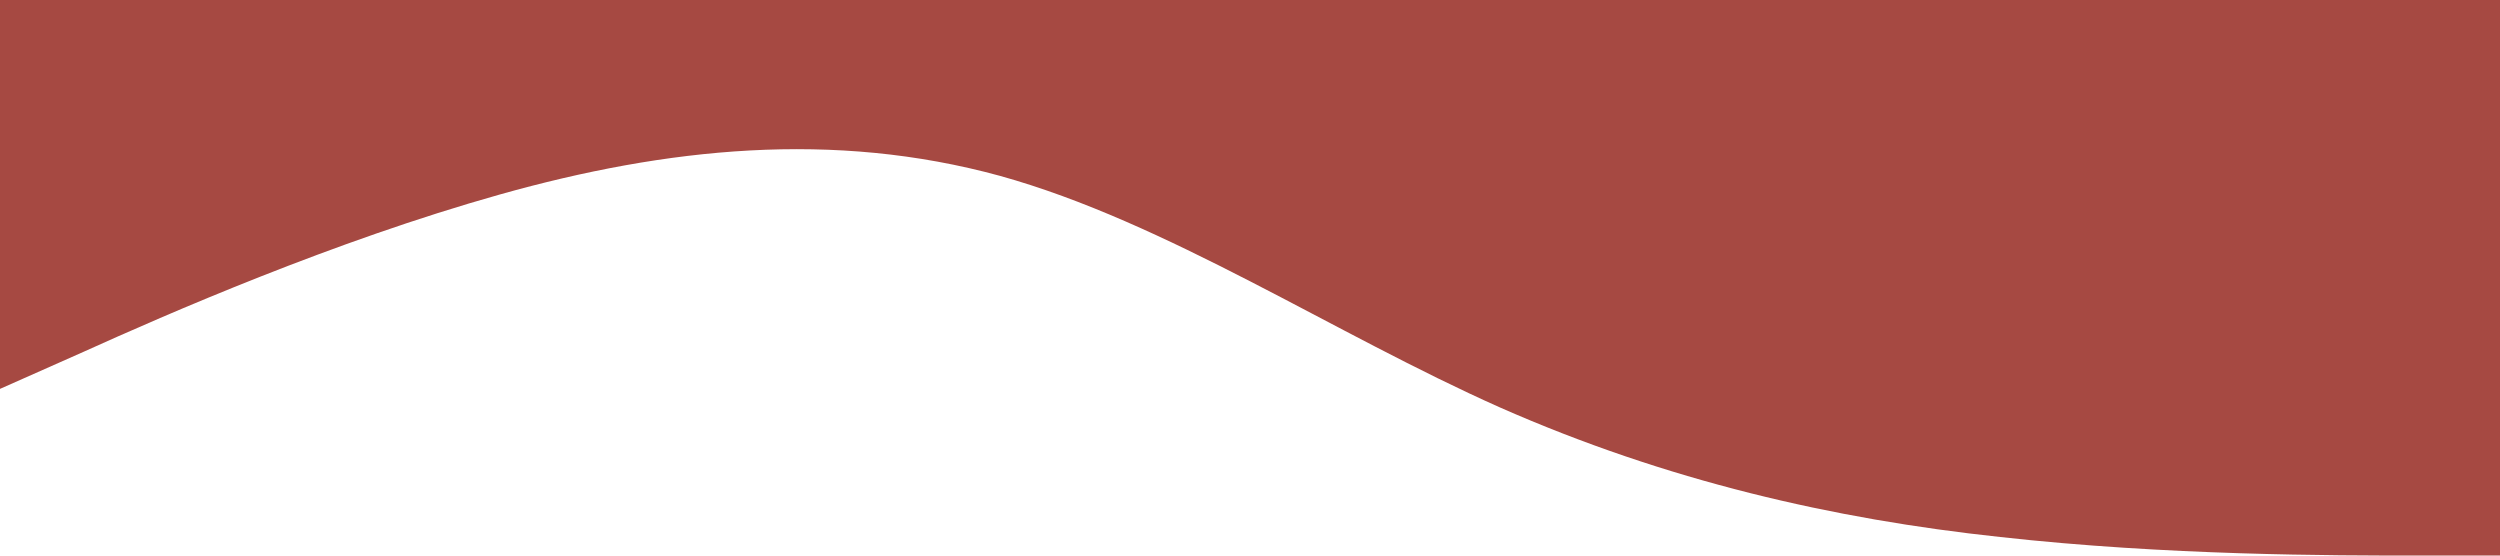 <svg xmlns="http://www.w3.org/2000/svg" viewBox="0 0 1440 320"><path fill="#a64942" fill-opacity="1" d="M0,224L48,202.7C96,181,192,139,288,112C384,85,480,75,576,101.3C672,128,768,192,864,234.7C960,277,1056,299,1152,309.3C1248,320,1344,320,1392,320L1440,320L1440,0L1392,0C1344,0,1248,0,1152,0C1056,0,960,0,864,0C768,0,672,0,576,0C480,0,384,0,288,0C192,0,96,0,48,0L0,0Z"></path></svg>